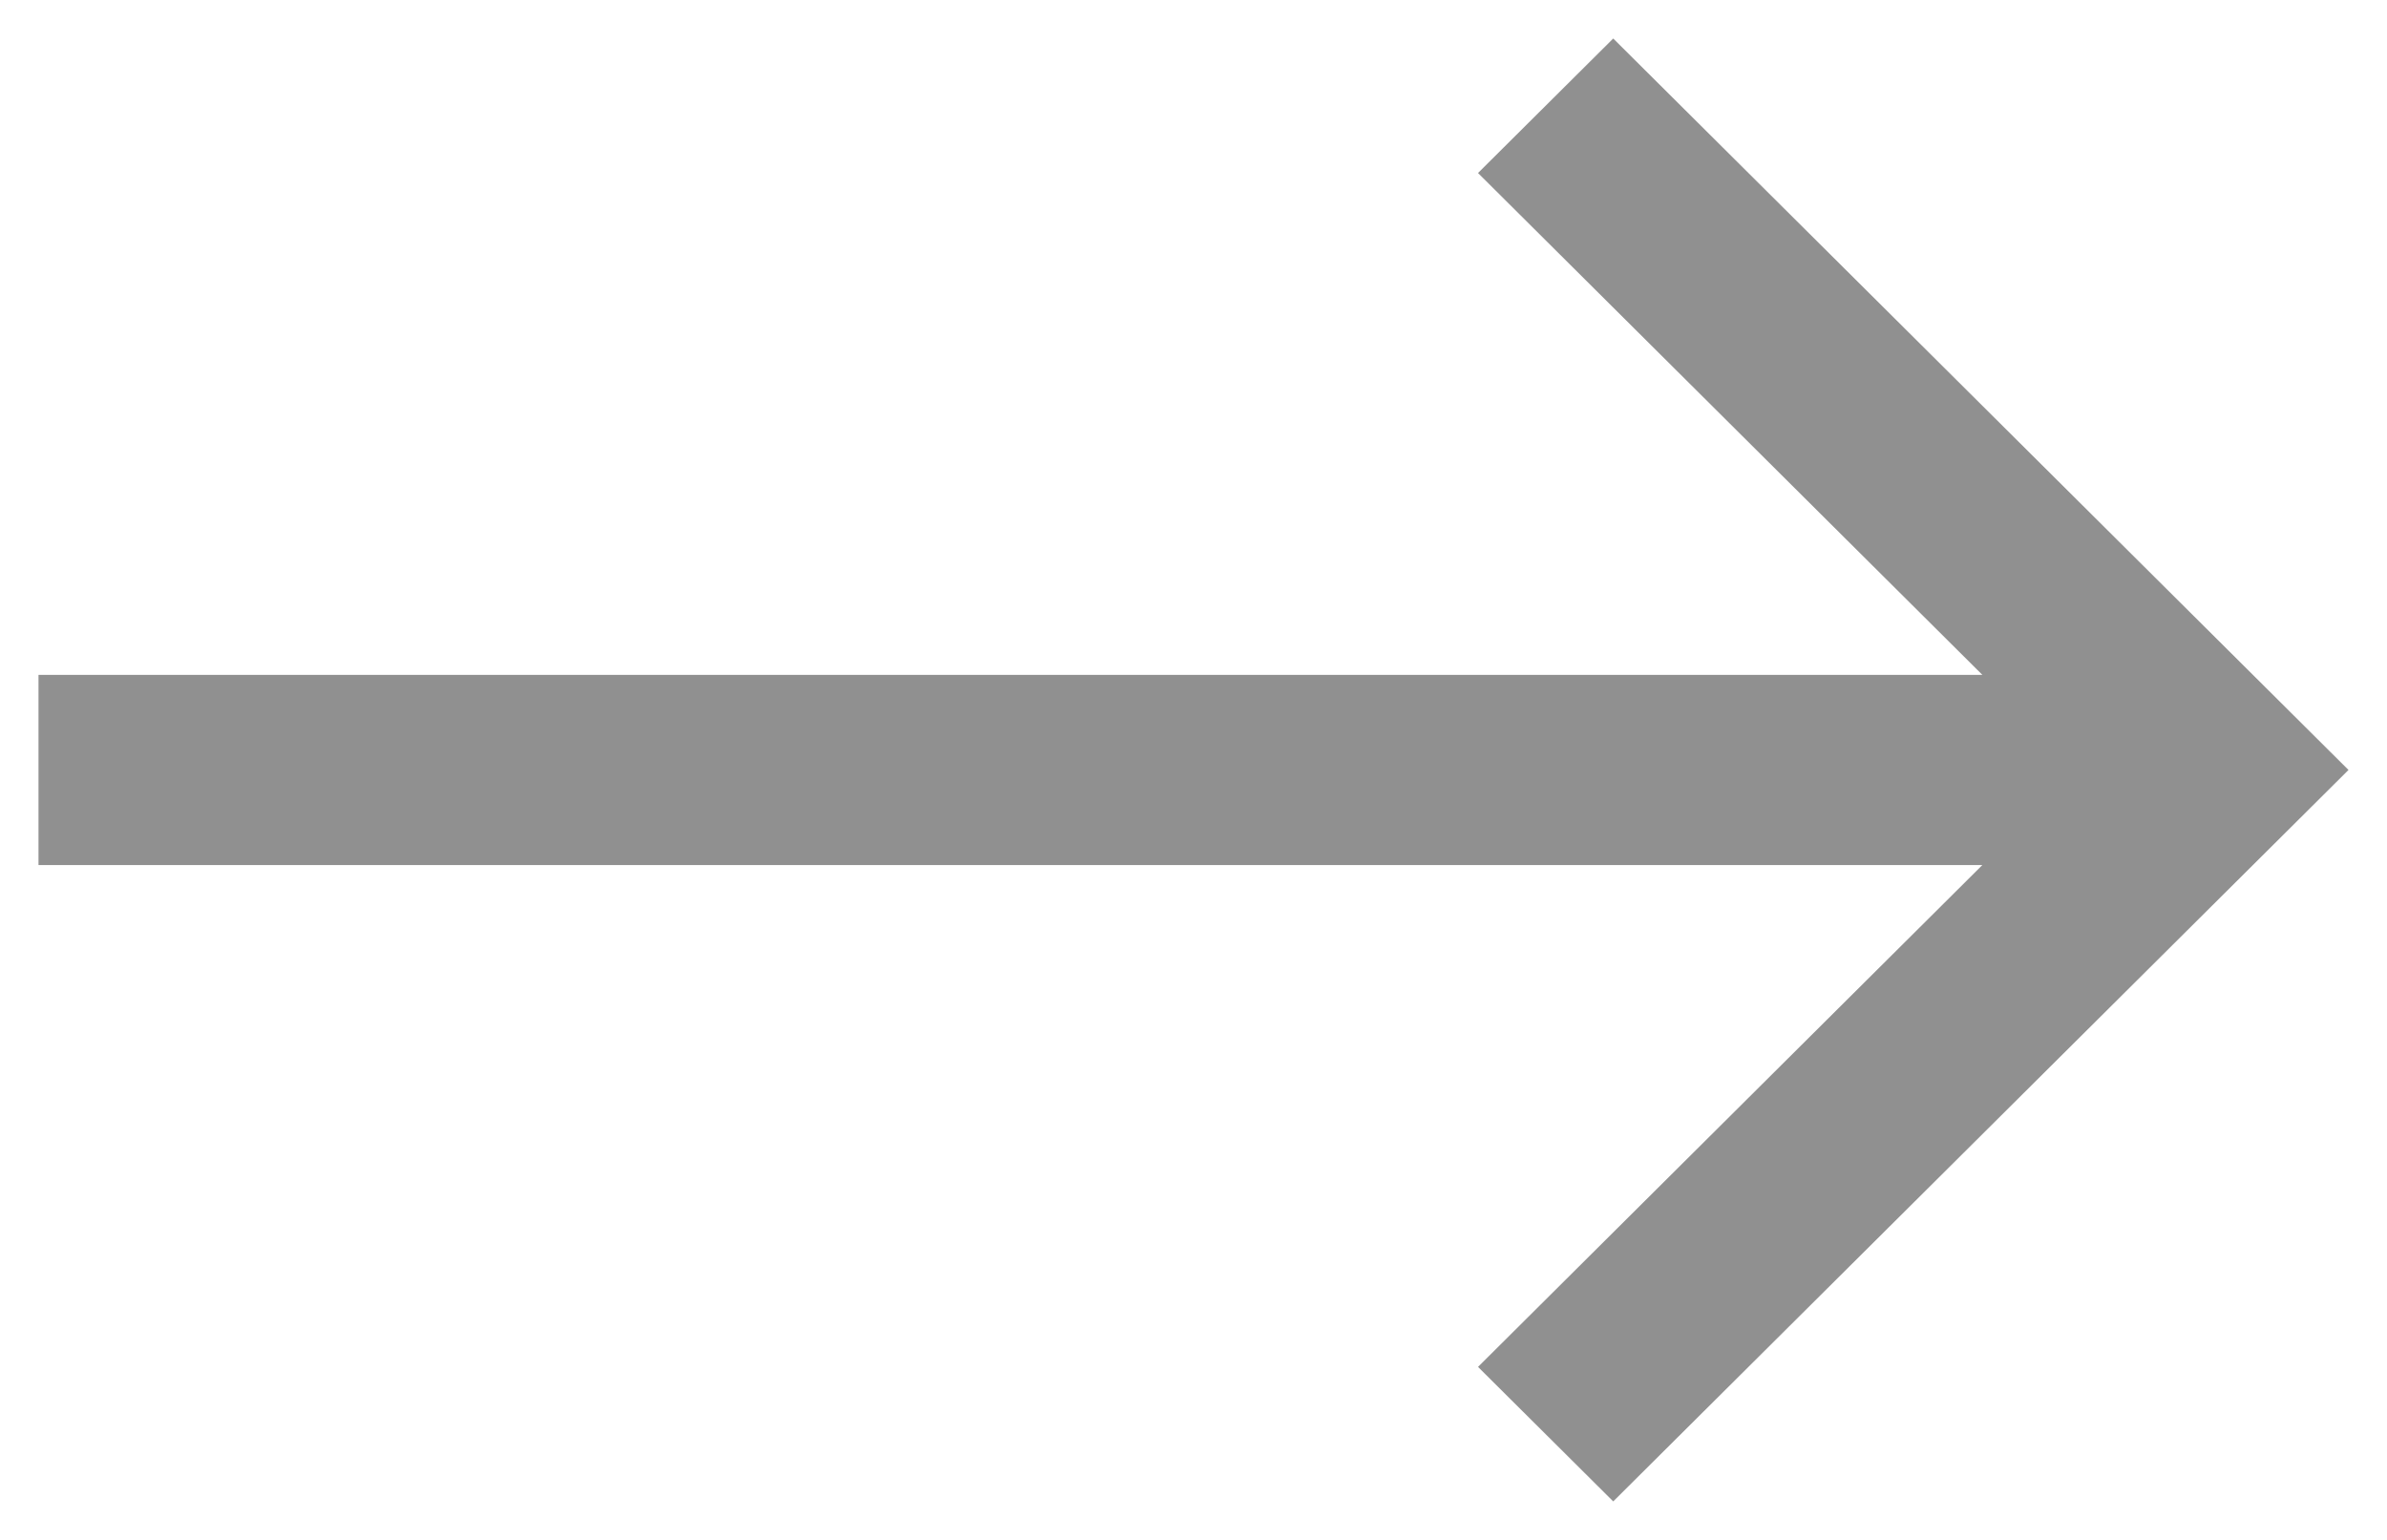 <?xml version="1.0" encoding="UTF-8"?>
<svg width="31px" height="20px" viewBox="0 0 31 20" version="1.1" xmlns="http://www.w3.org/2000/svg" xmlns:xlink="http://www.w3.org/1999/xlink">
    <!-- Generator: Sketch 55.1 (78136) - https://sketchapp.com -->
    <title>Shape</title>
    <desc>Created with Sketch.</desc>
    <g id="Page-1" stroke="none" stroke-width="1" fill="none" fill-rule="evenodd">
        <g id="w-copy-9" transform="translate(-913, -7240)" fill="#909090" fill-rule="nonzero">
            <polygon id="Shape" transform="translate(928.5, 7250) rotate(-90) translate(-928.5, -7250) " points="938 7255.451 928.5 7265 919 7255.451 920.747 7253.695 927.265 7260.245 927.265 7235 929.735 7235 929.735 7260.245 936.253 7253.695"></polygon>
        </g>
    </g>
</svg>